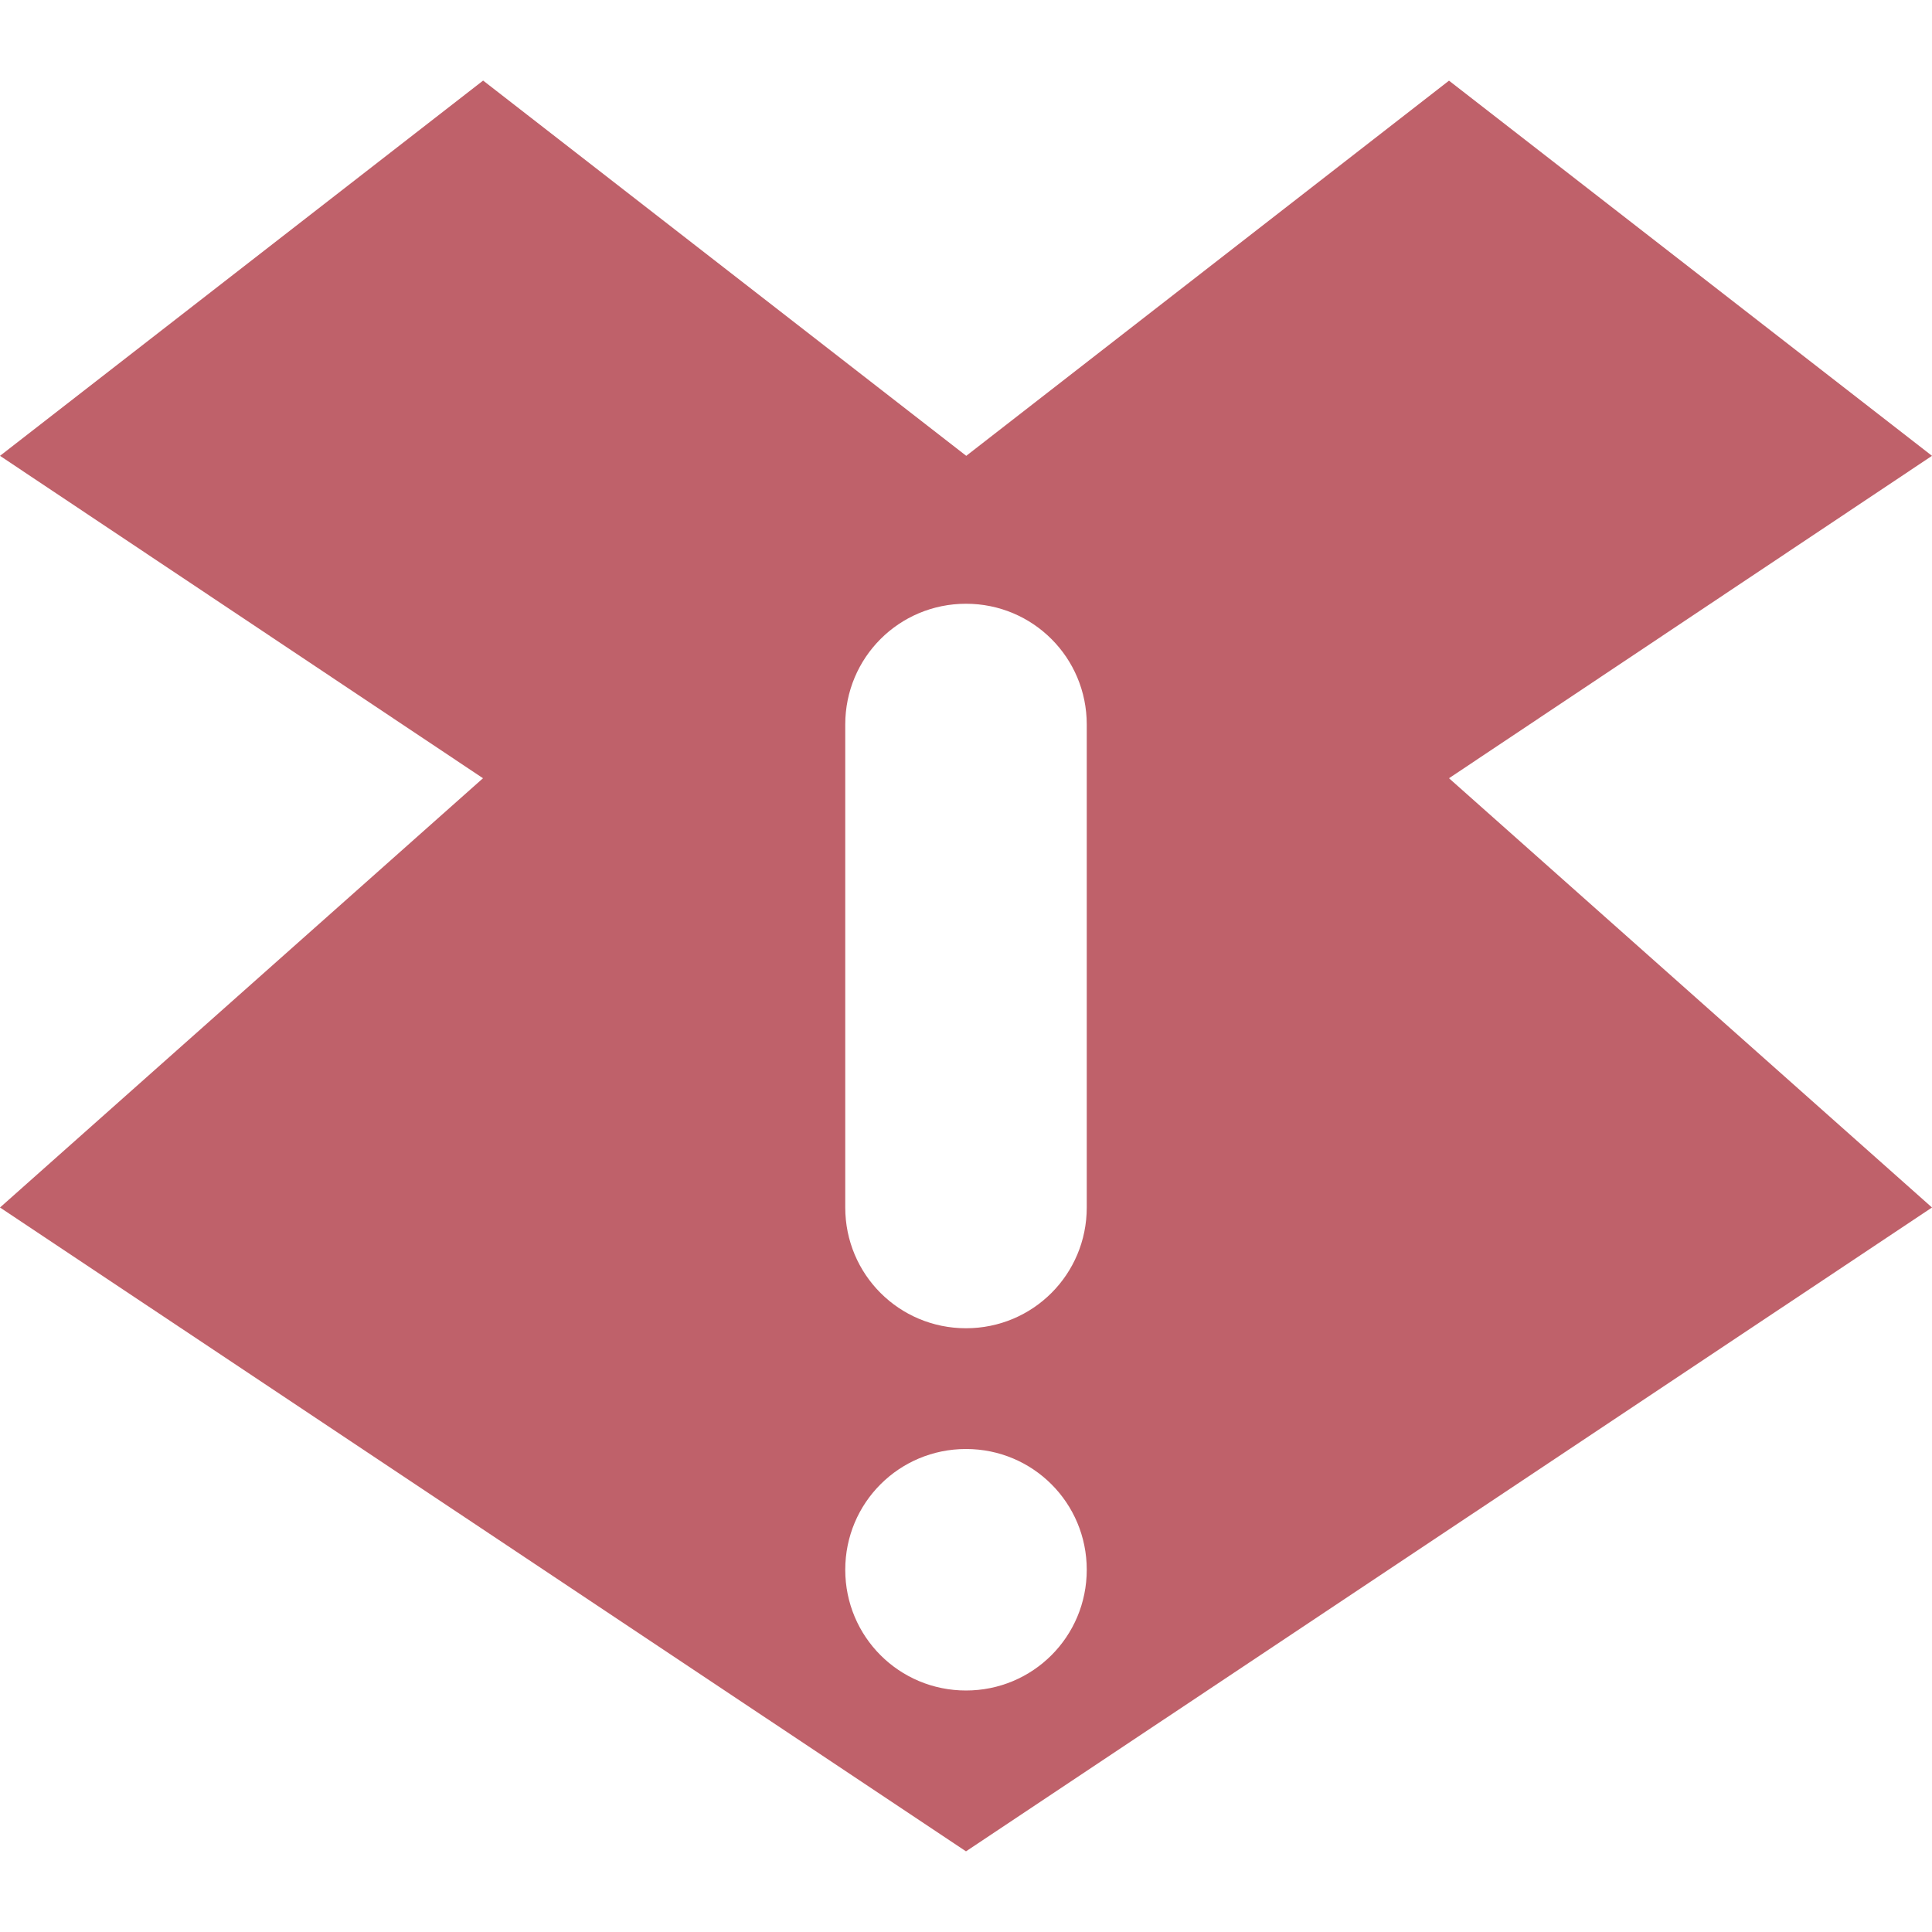 <svg viewBox="0 0 16 16" xmlns="http://www.w3.org/2000/svg">
 <path d="m4 0.668-4 3.107 4 2.67-4 3.555 8 5.332 8-5.332-4-3.555 4-2.67-4-3.107-3.998 3.107-4-3.107zm4 4.332c0.554 0 1 0.446 1 1v4c0 0.554-0.446 1-1 1s-1-0.446-1-1v-4c0-0.554 0.446-1 1-1zm0 7c0.554 0 1 0.446 1 1s-0.446 1-1 1-1-0.446-1-1 0.446-1 1-1z" fill="#bf616a"/>
</svg>
